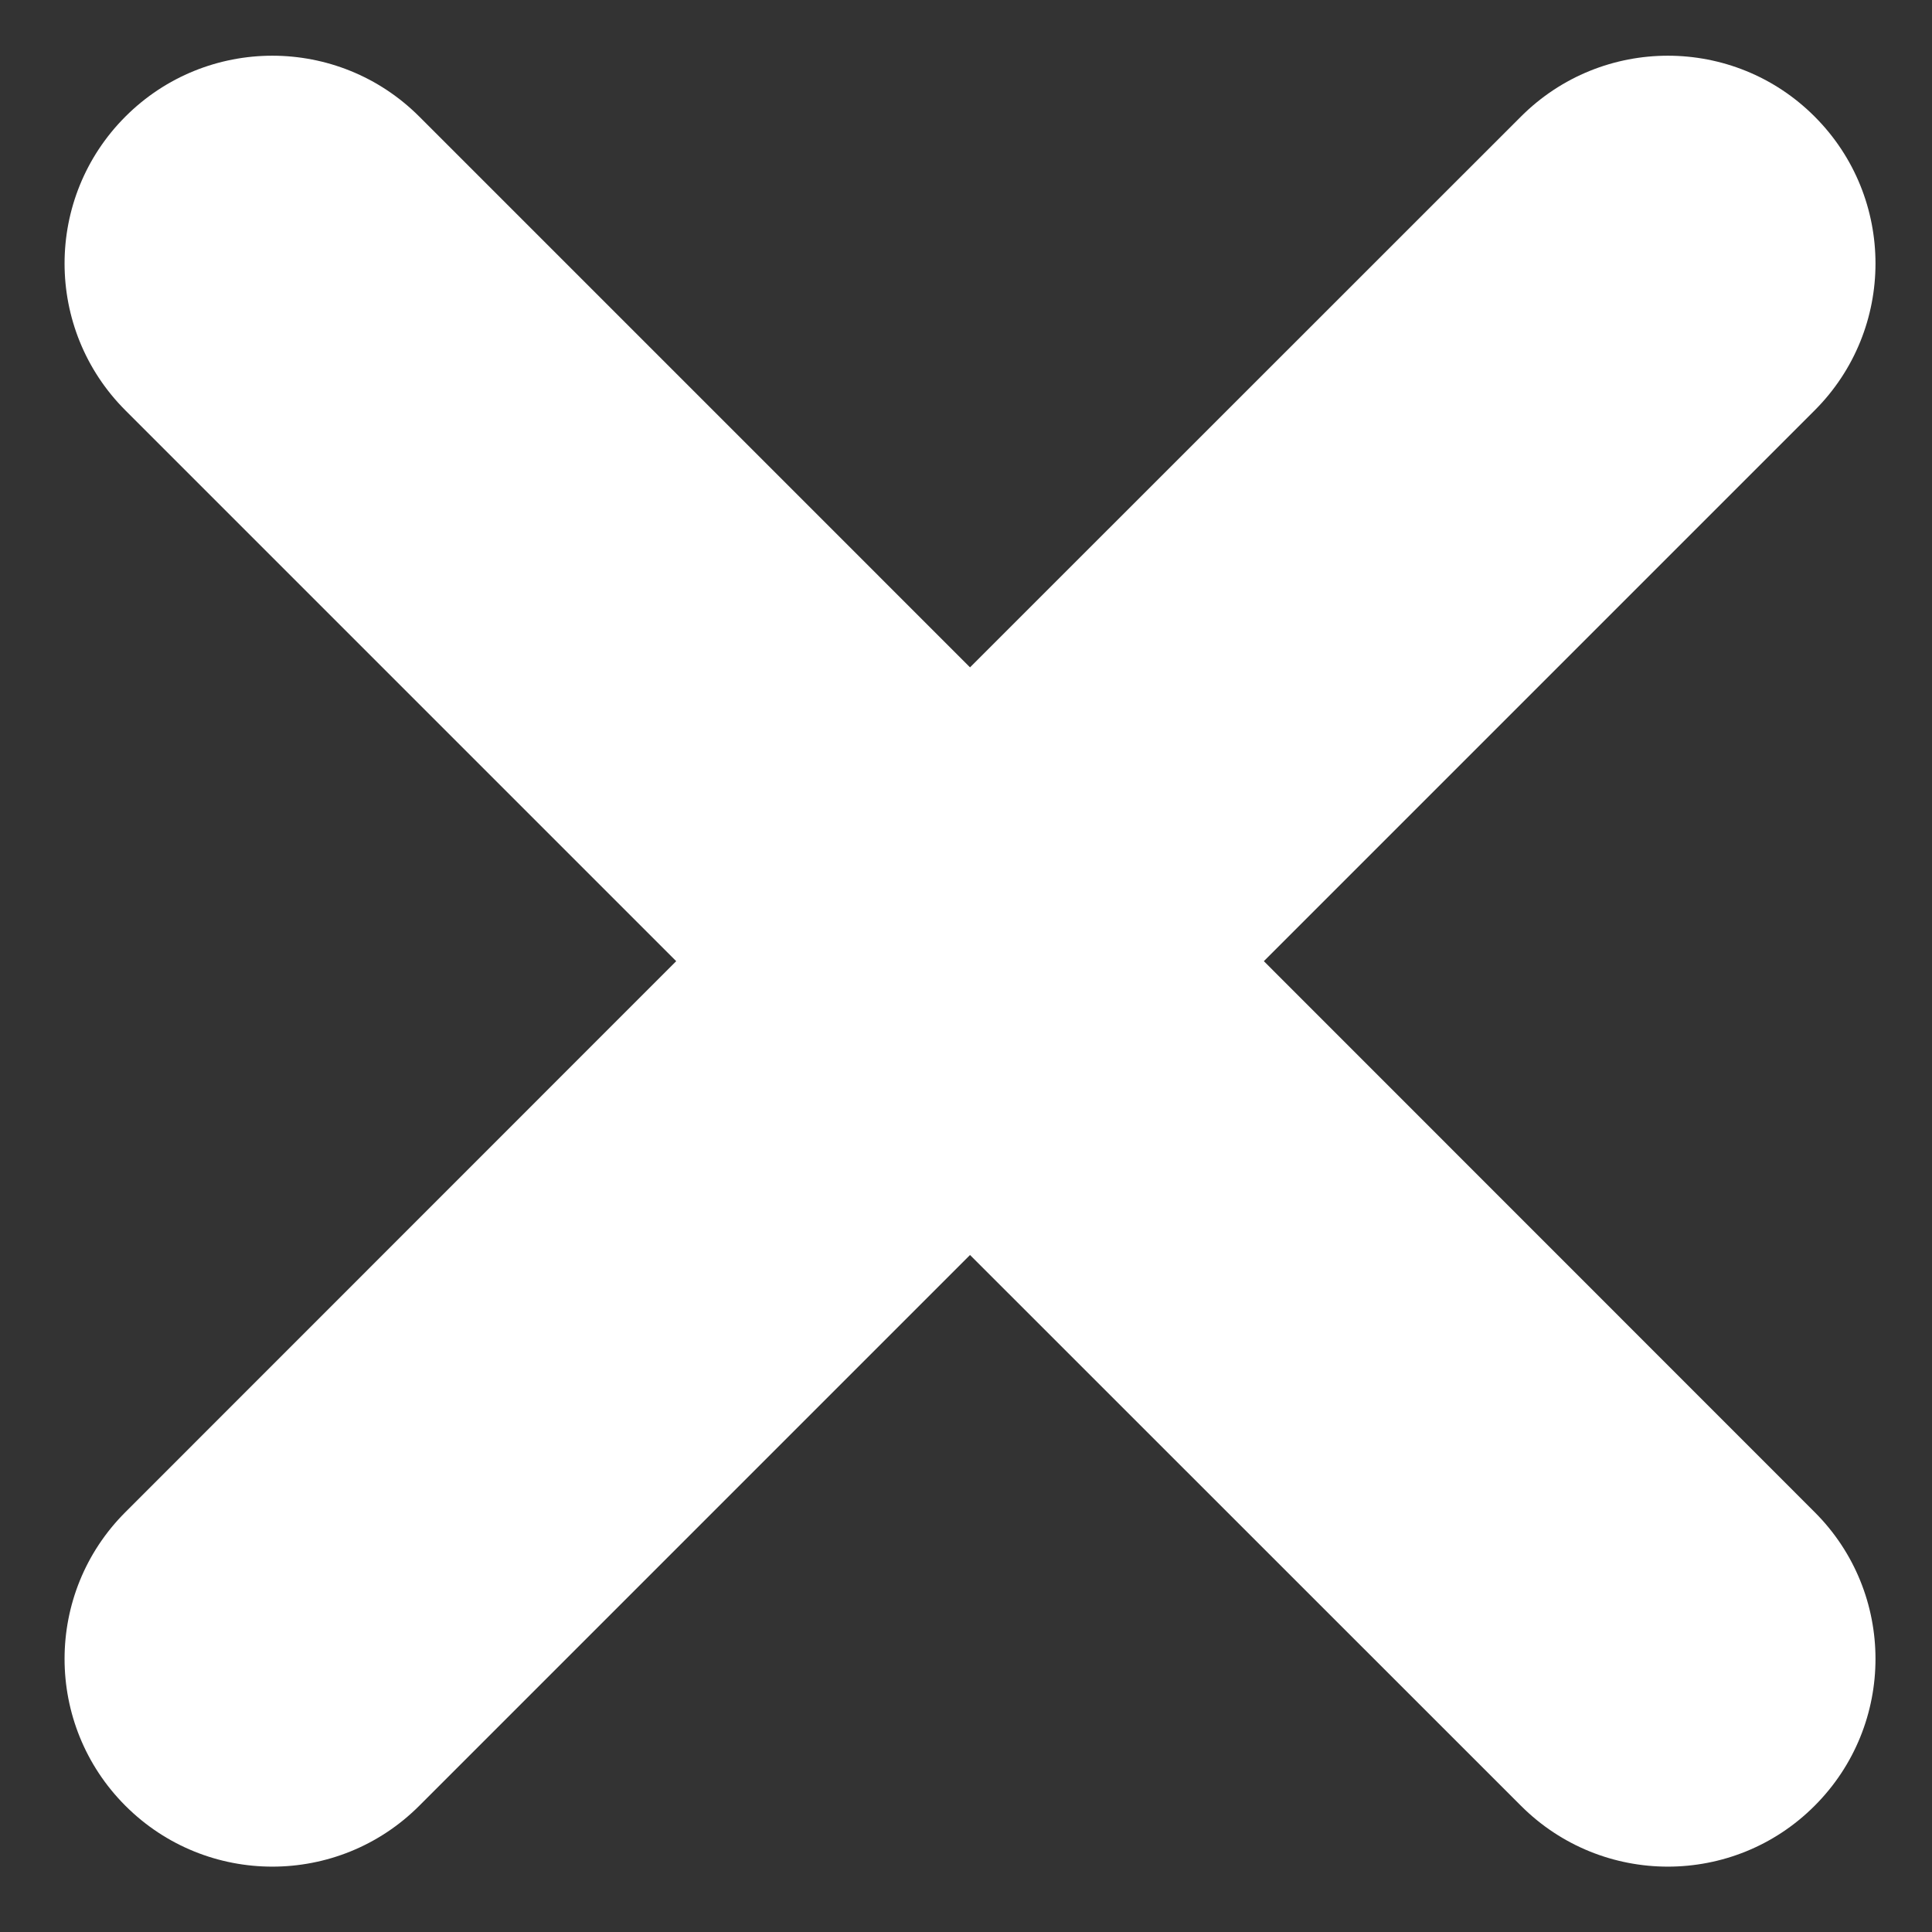 <?xml version="1.0" encoding="UTF-8" standalone="no"?>
<svg width="12px" height="12px" viewBox="0 0 12 12" version="1.1" xmlns="http://www.w3.org/2000/svg" xmlns:xlink="http://www.w3.org/1999/xlink">
    <rect x="0" y="0" width="12" height="12" fill="#333333" stroke="none"/>
    <!-- Generator: Sketch 3.7.1 (28215) - http://www.bohemiancoding.com/sketch -->
    <title>path0_fill</title>
    <desc>Created with Sketch.</desc>
    <defs></defs>
    <g id="Symbols" stroke="none" stroke-width="1" fill="none" fill-rule="evenodd">
        <g id="Navs-/-Web-Nav---Open" transform="translate(-200, -10)" fill="#FFFFFF">
            <g id="Icons-/-Connect" transform="translate(190, 0)">
                <path d="M12.604,10.724 C12.1,10.22 11.283,10.22 10.779,10.724 C10.275,11.228 10.275,12.045 10.779,12.549 L14.2,15.97 L10.779,19.392 C10.275,19.895 10.275,20.712 10.779,21.216 C11.283,21.72 12.1,21.72 12.604,21.216 L16.025,17.795 L19.447,21.216 C19.951,21.72 20.768,21.72 21.271,21.216 C21.775,20.712 21.775,19.895 21.271,19.392 L17.85,15.97 L21.271,12.549 C21.775,12.045 21.775,11.228 21.271,10.724 C20.768,10.22 19.951,10.22 19.447,10.724 L16.025,14.145 L12.604,10.724 L12.604,10.724 Z" id="path0_fill"></path>
            </g>
        </g>
    </g>
</svg>
